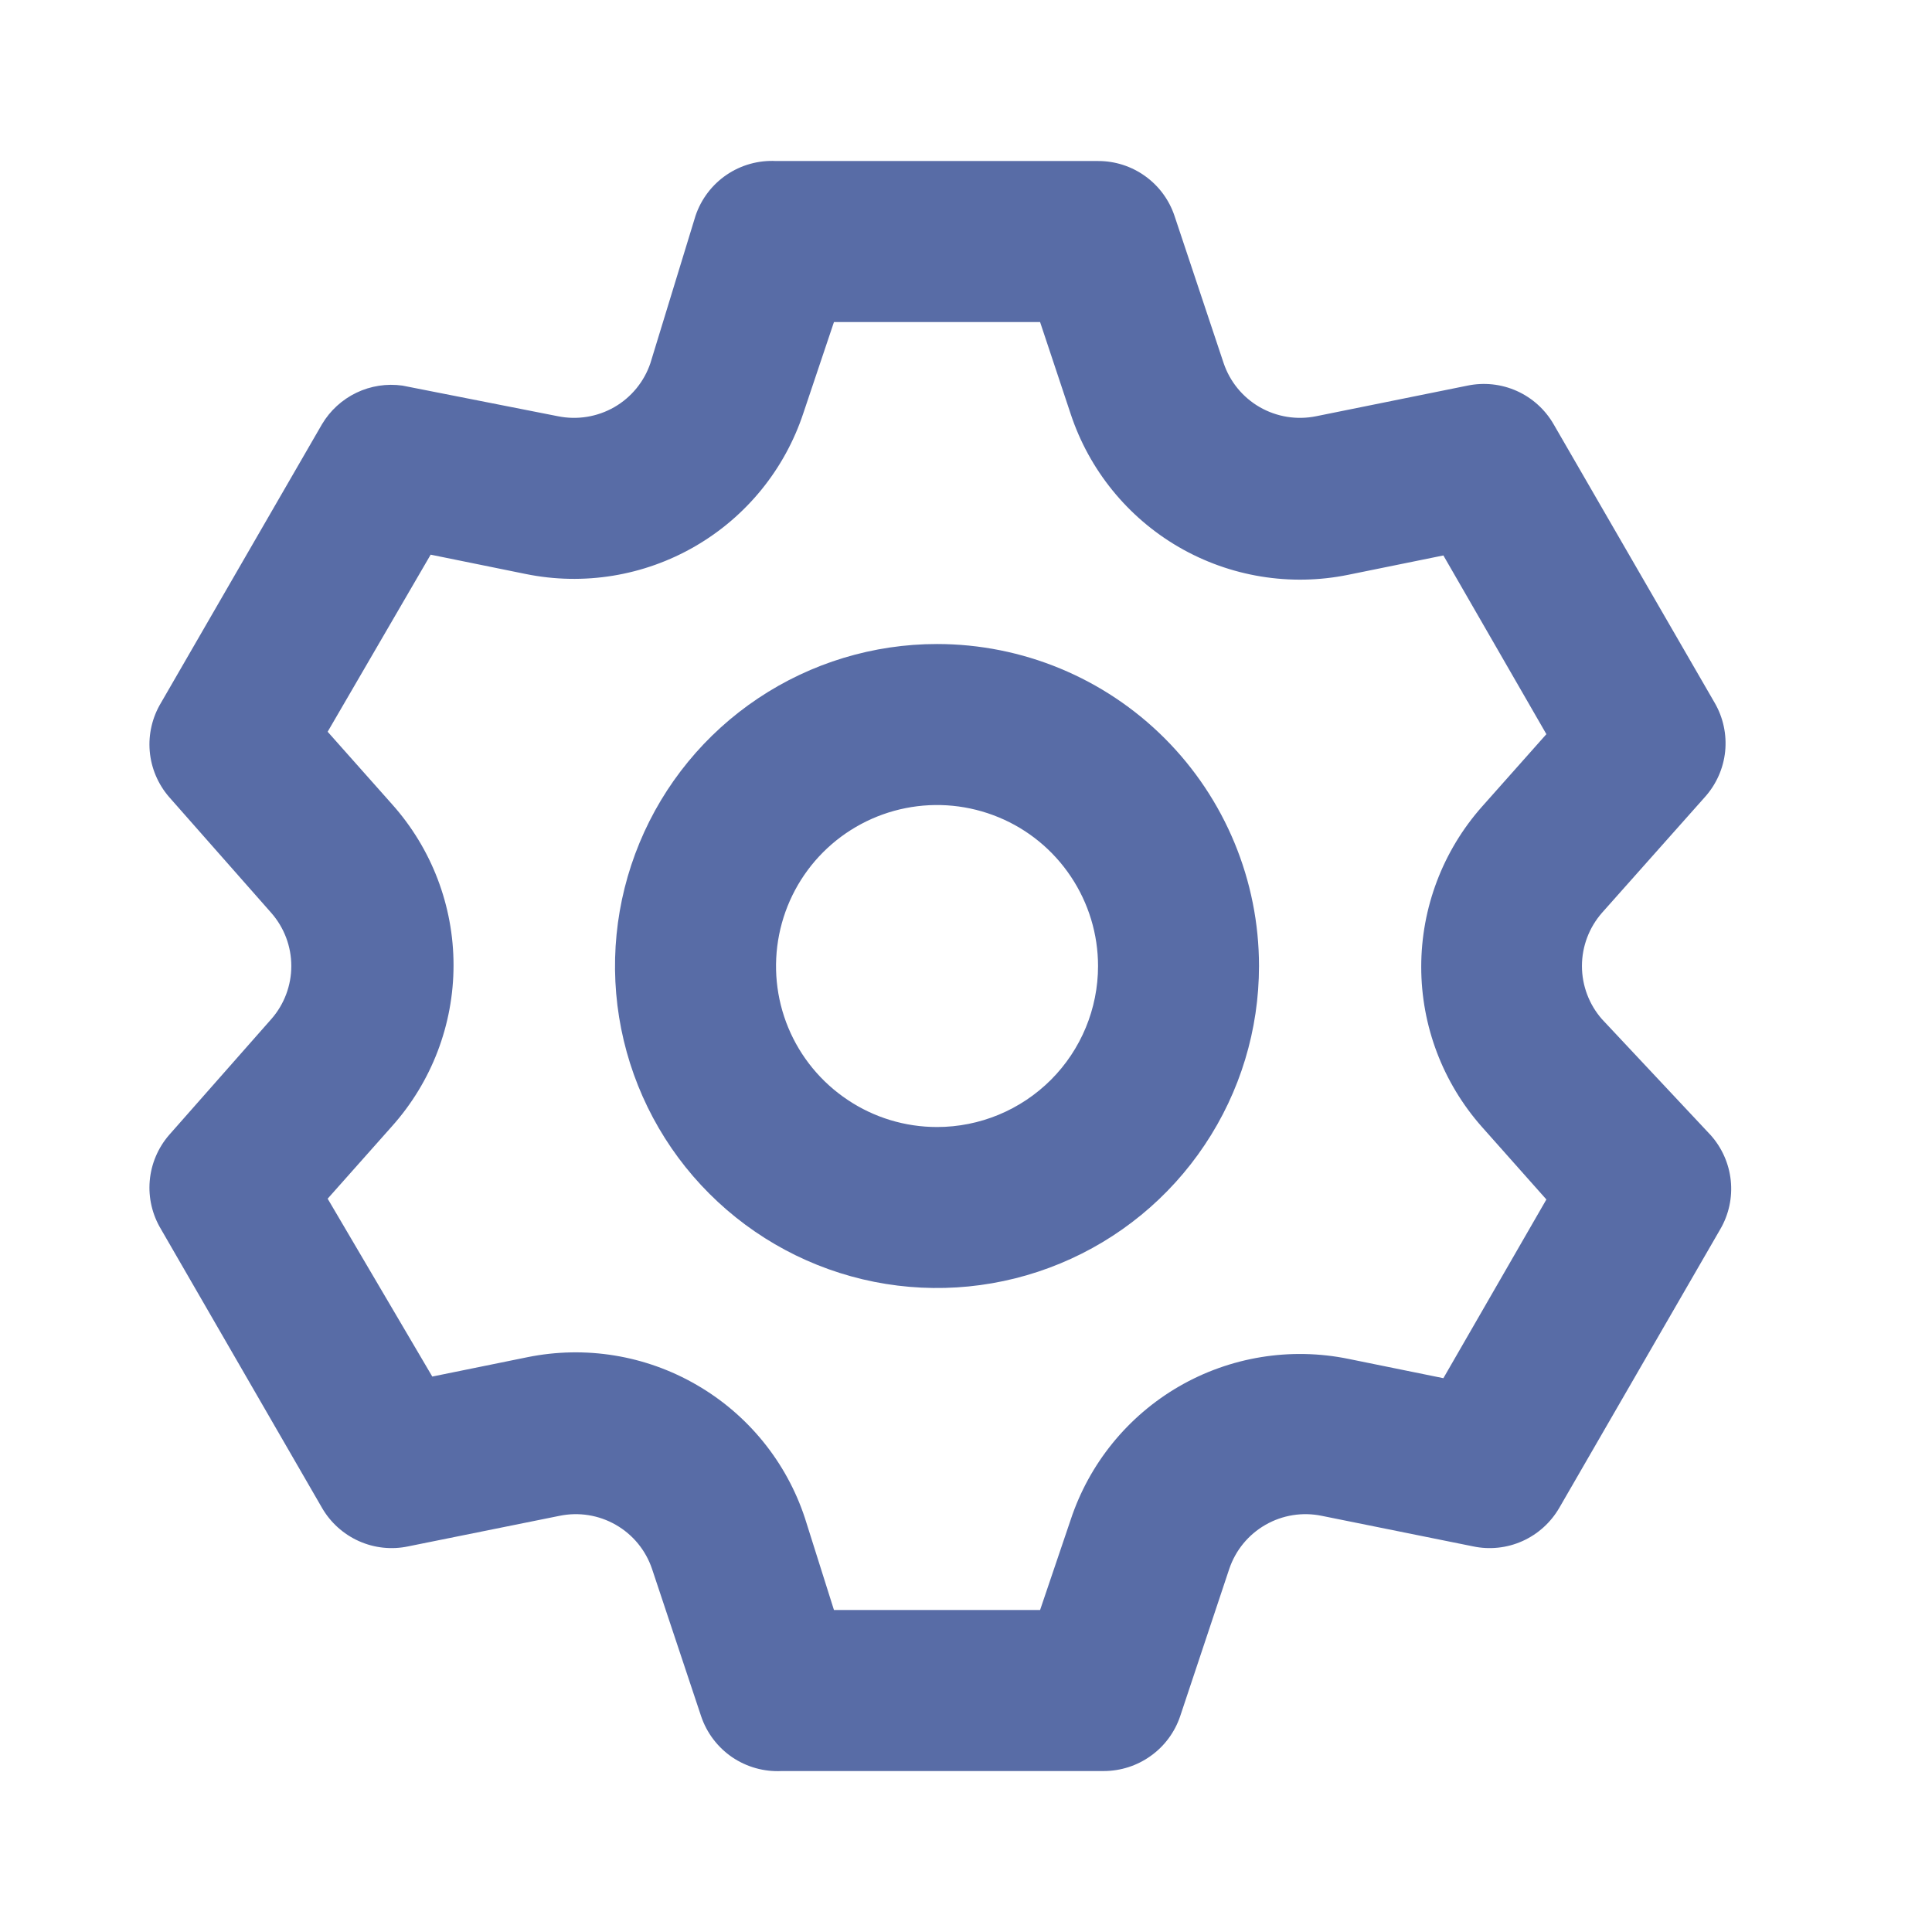 <svg width="32" height="32" viewBox="0 0 32 32" fill="none" xmlns="http://www.w3.org/2000/svg">
<path d="M26.533 16.88C26.32 16.637 26.202 16.324 26.202 16C26.202 15.676 26.32 15.364 26.533 15.12L28.24 13.2C28.428 12.99 28.545 12.726 28.574 12.446C28.602 12.166 28.542 11.884 28.4 11.64L25.733 7.027C25.593 6.784 25.38 6.591 25.124 6.476C24.867 6.361 24.582 6.33 24.307 6.387L21.8 6.894C21.481 6.959 21.149 6.906 20.866 6.744C20.584 6.582 20.371 6.322 20.267 6.014L19.453 3.574C19.364 3.309 19.194 3.079 18.966 2.916C18.739 2.753 18.466 2.666 18.187 2.667H12.853C12.563 2.652 12.275 2.732 12.034 2.896C11.793 3.06 11.613 3.298 11.52 3.574L10.773 6.014C10.669 6.322 10.456 6.582 10.174 6.744C9.891 6.906 9.559 6.959 9.24 6.894L6.667 6.387C6.406 6.35 6.14 6.391 5.903 6.505C5.666 6.619 5.468 6.8 5.333 7.027L2.667 11.64C2.522 11.881 2.456 12.162 2.48 12.442C2.504 12.722 2.616 12.987 2.8 13.2L4.493 15.12C4.707 15.364 4.825 15.676 4.825 16C4.825 16.324 4.707 16.637 4.493 16.88L2.8 18.8C2.616 19.013 2.504 19.278 2.48 19.559C2.456 19.839 2.522 20.119 2.667 20.36L5.333 24.974C5.473 25.217 5.687 25.41 5.943 25.525C6.199 25.64 6.485 25.671 6.76 25.613L9.267 25.107C9.586 25.041 9.918 25.094 10.2 25.256C10.483 25.418 10.696 25.678 10.8 25.987L11.613 28.427C11.706 28.703 11.887 28.941 12.127 29.105C12.368 29.268 12.656 29.349 12.947 29.334H18.28C18.559 29.334 18.832 29.247 19.059 29.084C19.287 28.922 19.457 28.692 19.547 28.427L20.36 25.987C20.464 25.678 20.677 25.418 20.96 25.256C21.242 25.094 21.574 25.041 21.893 25.107L24.4 25.613C24.675 25.671 24.961 25.64 25.217 25.525C25.473 25.41 25.686 25.217 25.827 24.974L28.493 20.36C28.635 20.117 28.696 19.834 28.667 19.554C28.638 19.274 28.521 19.01 28.333 18.8L26.533 16.88ZM24.547 18.667L25.613 19.867L23.907 22.827L22.333 22.507C21.373 22.311 20.374 22.474 19.526 22.965C18.678 23.457 18.04 24.243 17.733 25.174L17.227 26.667H13.813L13.333 25.147C13.027 24.216 12.389 23.43 11.54 22.939C10.693 22.447 9.694 22.284 8.733 22.48L7.16 22.8L5.427 19.854L6.493 18.654C7.149 17.92 7.512 16.971 7.512 15.987C7.512 15.003 7.149 14.053 6.493 13.32L5.427 12.12L7.133 9.187L8.707 9.507C9.667 9.703 10.666 9.54 11.514 9.048C12.362 8.557 13 7.771 13.307 6.84L13.813 5.334H17.227L17.733 6.854C18.04 7.784 18.678 8.57 19.526 9.062C20.374 9.553 21.373 9.716 22.333 9.52L23.907 9.2L25.613 12.16L24.547 13.36C23.898 14.092 23.54 15.036 23.54 16.014C23.54 16.991 23.898 17.935 24.547 18.667ZM15.52 10.667C14.465 10.667 13.434 10.98 12.557 11.566C11.68 12.152 10.996 12.985 10.593 13.959C10.189 14.934 10.083 16.006 10.289 17.041C10.495 18.075 11.003 19.026 11.749 19.771C12.495 20.517 13.445 21.025 14.479 21.231C15.514 21.437 16.586 21.331 17.561 20.927C18.535 20.524 19.369 19.84 19.954 18.963C20.541 18.086 20.853 17.055 20.853 16C20.853 14.586 20.291 13.229 19.291 12.229C18.291 11.229 16.934 10.667 15.52 10.667ZM15.52 18.667C14.993 18.667 14.477 18.511 14.039 18.217C13.6 17.924 13.258 17.508 13.056 17.021C12.854 16.533 12.802 15.997 12.905 15.48C13.008 14.963 13.261 14.488 13.634 14.115C14.007 13.742 14.482 13.488 15 13.385C15.517 13.282 16.053 13.335 16.541 13.537C17.028 13.738 17.444 14.08 17.737 14.519C18.03 14.957 18.187 15.473 18.187 16C18.187 16.707 17.906 17.386 17.406 17.886C16.905 18.386 16.227 18.667 15.52 18.667Z" fill="#586CA6"/>
</svg>
